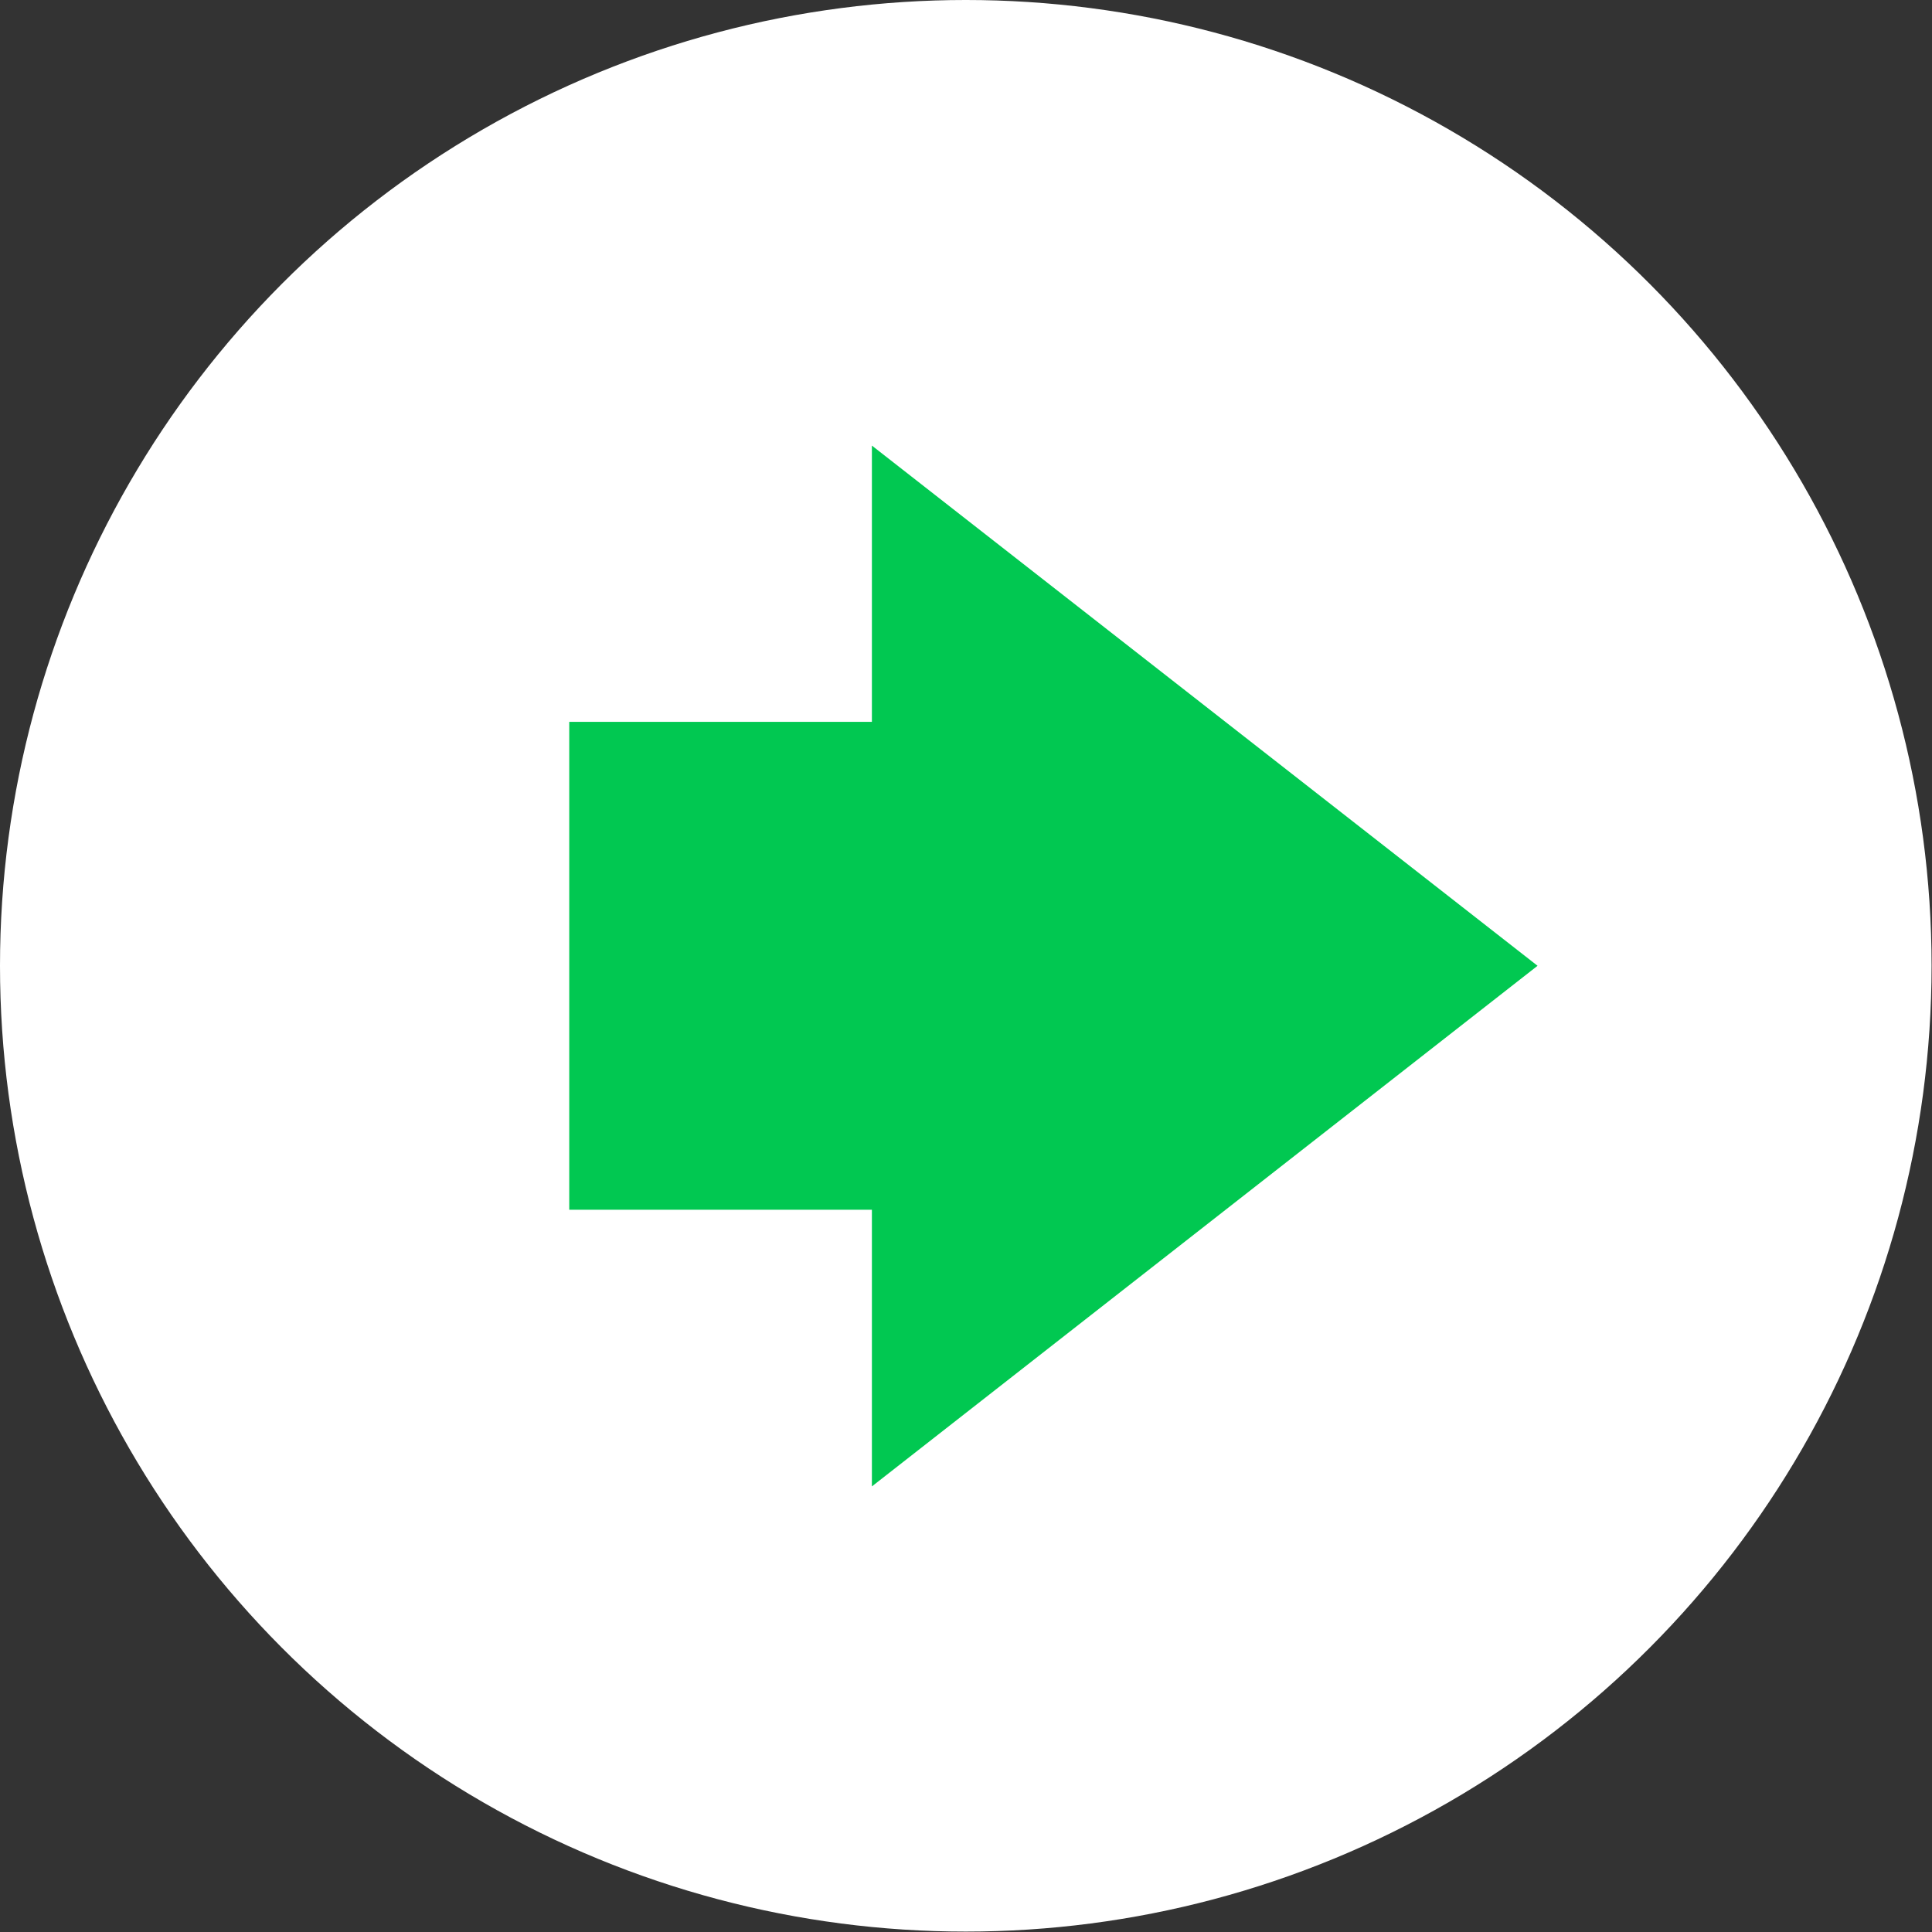 <?xml version="1.0" encoding="UTF-8"?><svg id="Layer_2" xmlns="http://www.w3.org/2000/svg" viewBox="0 0 46.09 46.09"><rect x="0" y="0" width="46.09" height="46.09" fill="#333333" stroke="none"/><defs><style>.cls-1{fill:#fff;}.cls-2{fill:#01c851;fill-rule:evenodd;}</style></defs><g id="Layer_1-2"><g><circle class="cls-1" cx="23.04" cy="23.04" r="23.04"/><polygon class="cls-2" points="20.8 10.63 36.68 23.04 20.8 35.46 20.8 28.86 13.58 28.86 13.58 17.22 20.8 17.22 20.8 10.63 20.8 10.63"/></g></g></svg>